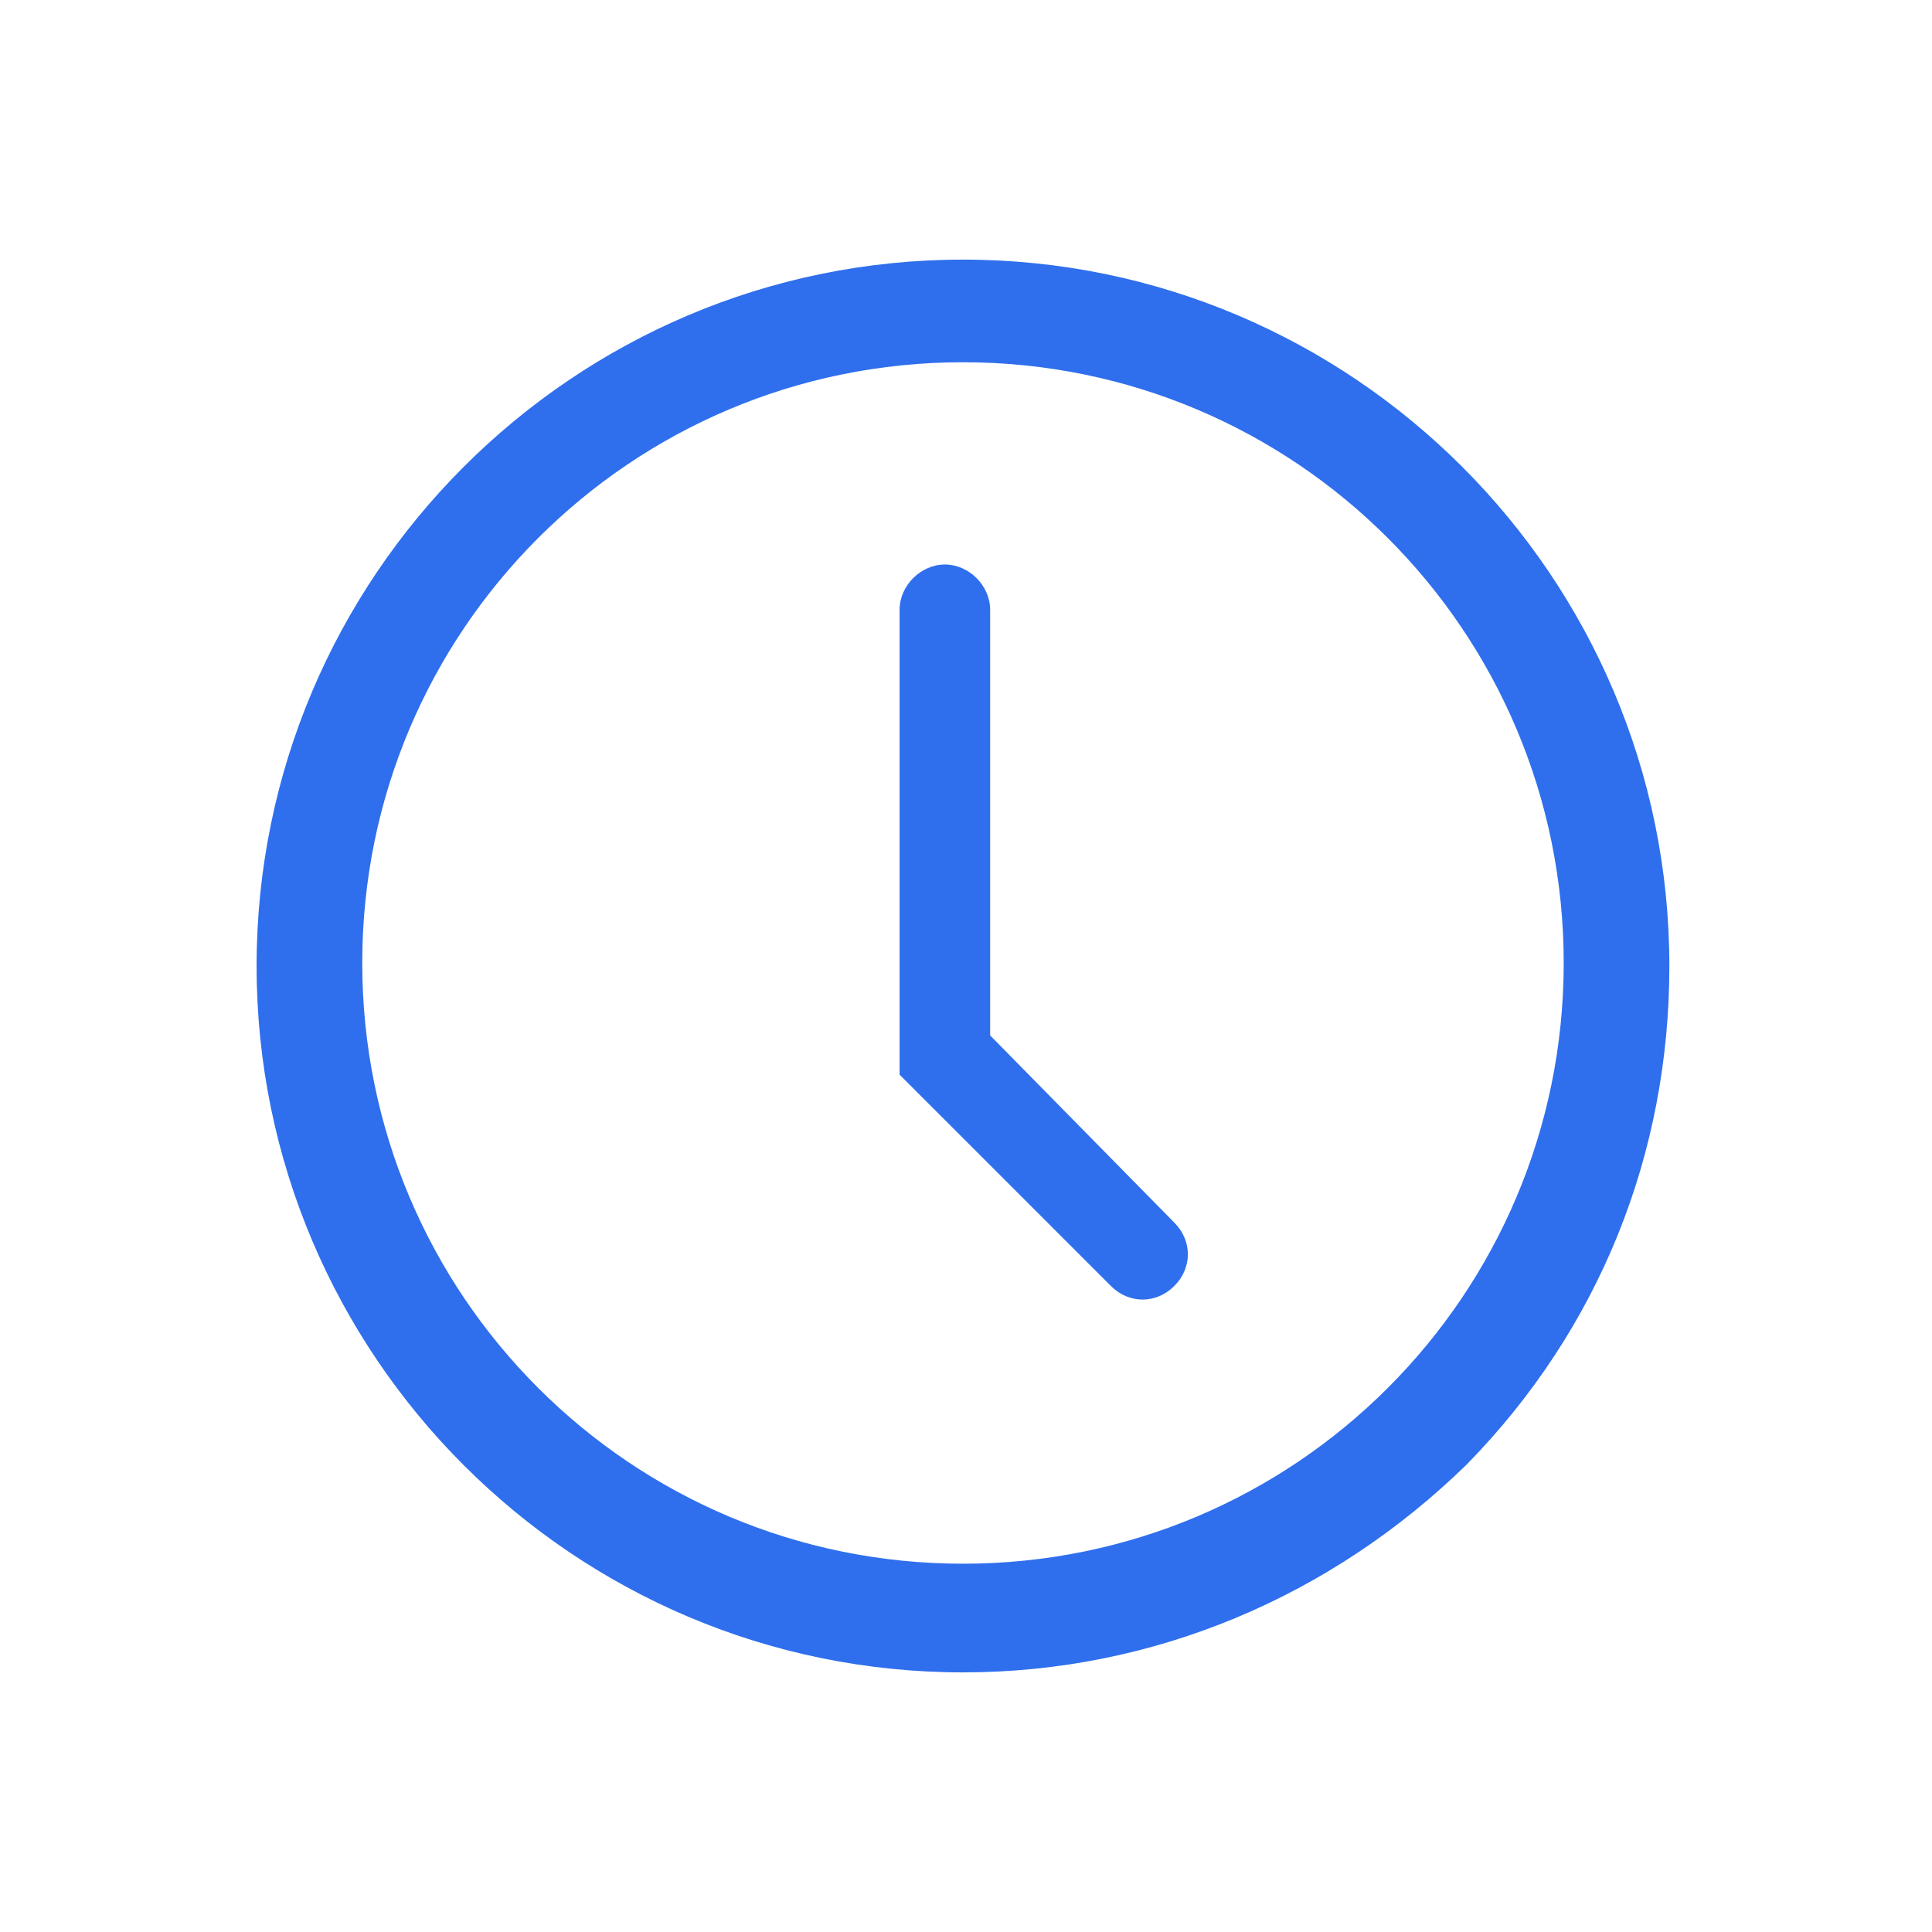 <?xml version="1.0" encoding="utf-8"?>
<!-- Generator: Adobe Illustrator 21.0.2, SVG Export Plug-In . SVG Version: 6.00 Build 0)  -->
<svg version="1.1" id="Layer_1" xmlns="http://www.w3.org/2000/svg" xmlns:xlink="http://www.w3.org/1999/xlink" x="0px" y="0px"
	 viewBox="0 0 64 64" style="enable-background:new 0 0 64 64;" xml:space="preserve">
<style type="text/css">
	.st0{fill:#2F6FED;}
</style>
<g id="Fill-131">
	<path class="st0" d="M31.9,54.9C19.3,54.9,9,44.6,9,32S19.3,9.1,31.9,9.1S54.8,19.4,54.8,32C54.9,44.6,44.6,54.9,31.9,54.9
		L31.9,54.9z M31.9,11.5c-11.3,0-20.4,9.2-20.4,20.4s9.2,20.4,20.4,20.4s20.4-9.2,20.4-20.4S43.2,11.5,31.9,11.5L31.9,11.5z"/>
	<path class="st0" d="M31.9,55.4C19,55.4,8.5,44.9,8.5,32C8.5,19.1,19,8.6,31.9,8.6S55.3,19.1,55.3,32c0,6.2-2.3,12-6.7,16.5
		C44.1,52.9,38.2,55.4,31.9,55.4z M31.9,9.6C19.5,9.6,9.5,19.6,9.5,32s10,22.4,22.4,22.4c6,0,11.7-2.4,16-6.6
		c4.2-4.2,6.5-9.8,6.4-15.8C54.3,19.6,44.3,9.6,31.9,9.6z M31.9,52.8C20.4,52.8,11,43.4,11,31.9C11,20.4,20.4,11,31.9,11
		c11.5,0,20.9,9.4,20.9,20.9C52.8,43.4,43.4,52.8,31.9,52.8z M31.9,12C20.9,12,12,20.9,12,31.9c0,11,8.9,19.9,19.9,19.9
		c11,0,19.9-8.9,19.9-19.9C51.8,20.9,42.9,12,31.9,12z"/>
</g>
<path class="st0" d="M32.8,34.3V20.2c0-0.8-0.7-1.5-1.5-1.5h0c-0.8,0-1.5,0.7-1.5,1.5v15.4h0l0,0l7,7c0.6,0.6,1.5,0.6,2.1,0l0,0
	c0.6-0.6,0.6-1.5,0-2.1L32.8,34.3z"/>
</svg>
